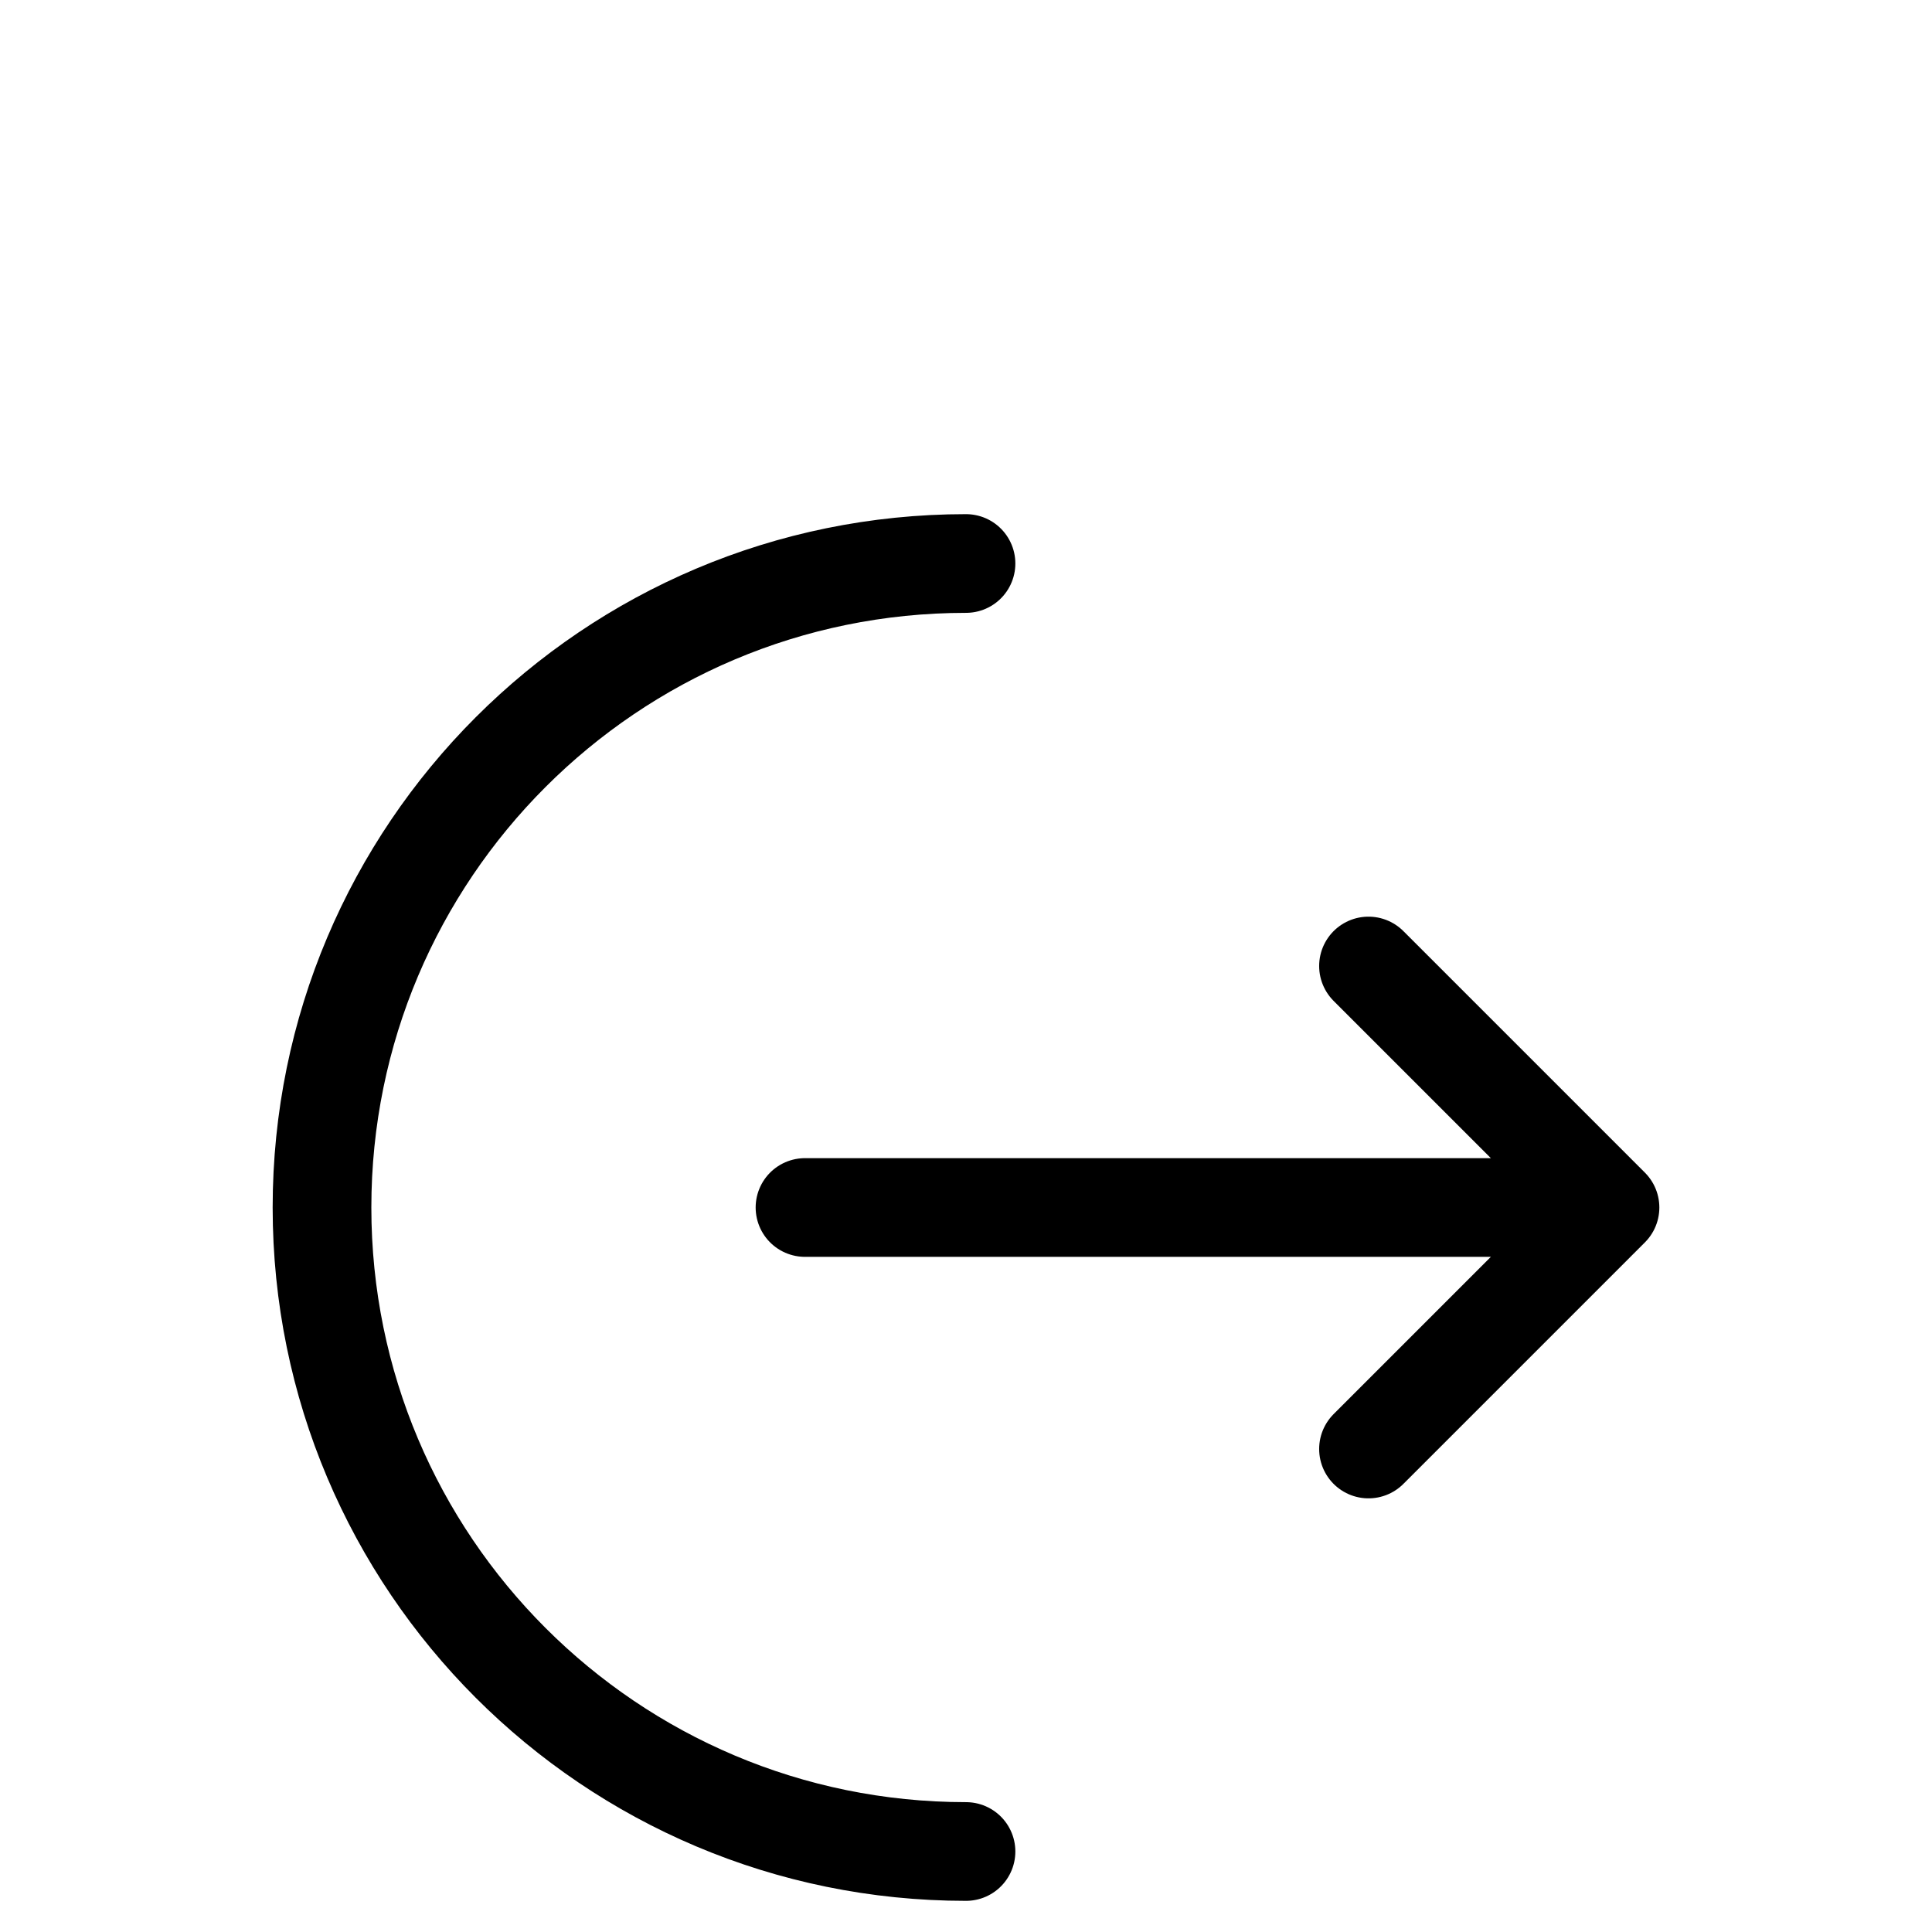 <svg  class="svg_icon_path2" width="60px" height="60px" viewBox="0 -3 24 24" fill="none" xmlns="http://www.w3.org/2000/svg"><g id="SVGRepo_bgCarrier" stroke-width="0"></g><g id="SVGRepo_tracerCarrier" stroke-linecap="round" stroke-linejoin="round"></g><g id="SVGRepo_iconCarrier"> <path class="svg_icon_path2" d="M12 20C7.582 20 4 16.418 4 12C4 7.582 7.582 4 12 4" stroke="#000" stroke-width="1.226" stroke-linecap="round"></path> <path class="svg_icon_path2" d="M10 12H20M20 12L17 9M20 12L17 15" stroke="#000" stroke-width="1.226" stroke-linecap="round" stroke-linejoin="round"></path> </g></svg>
